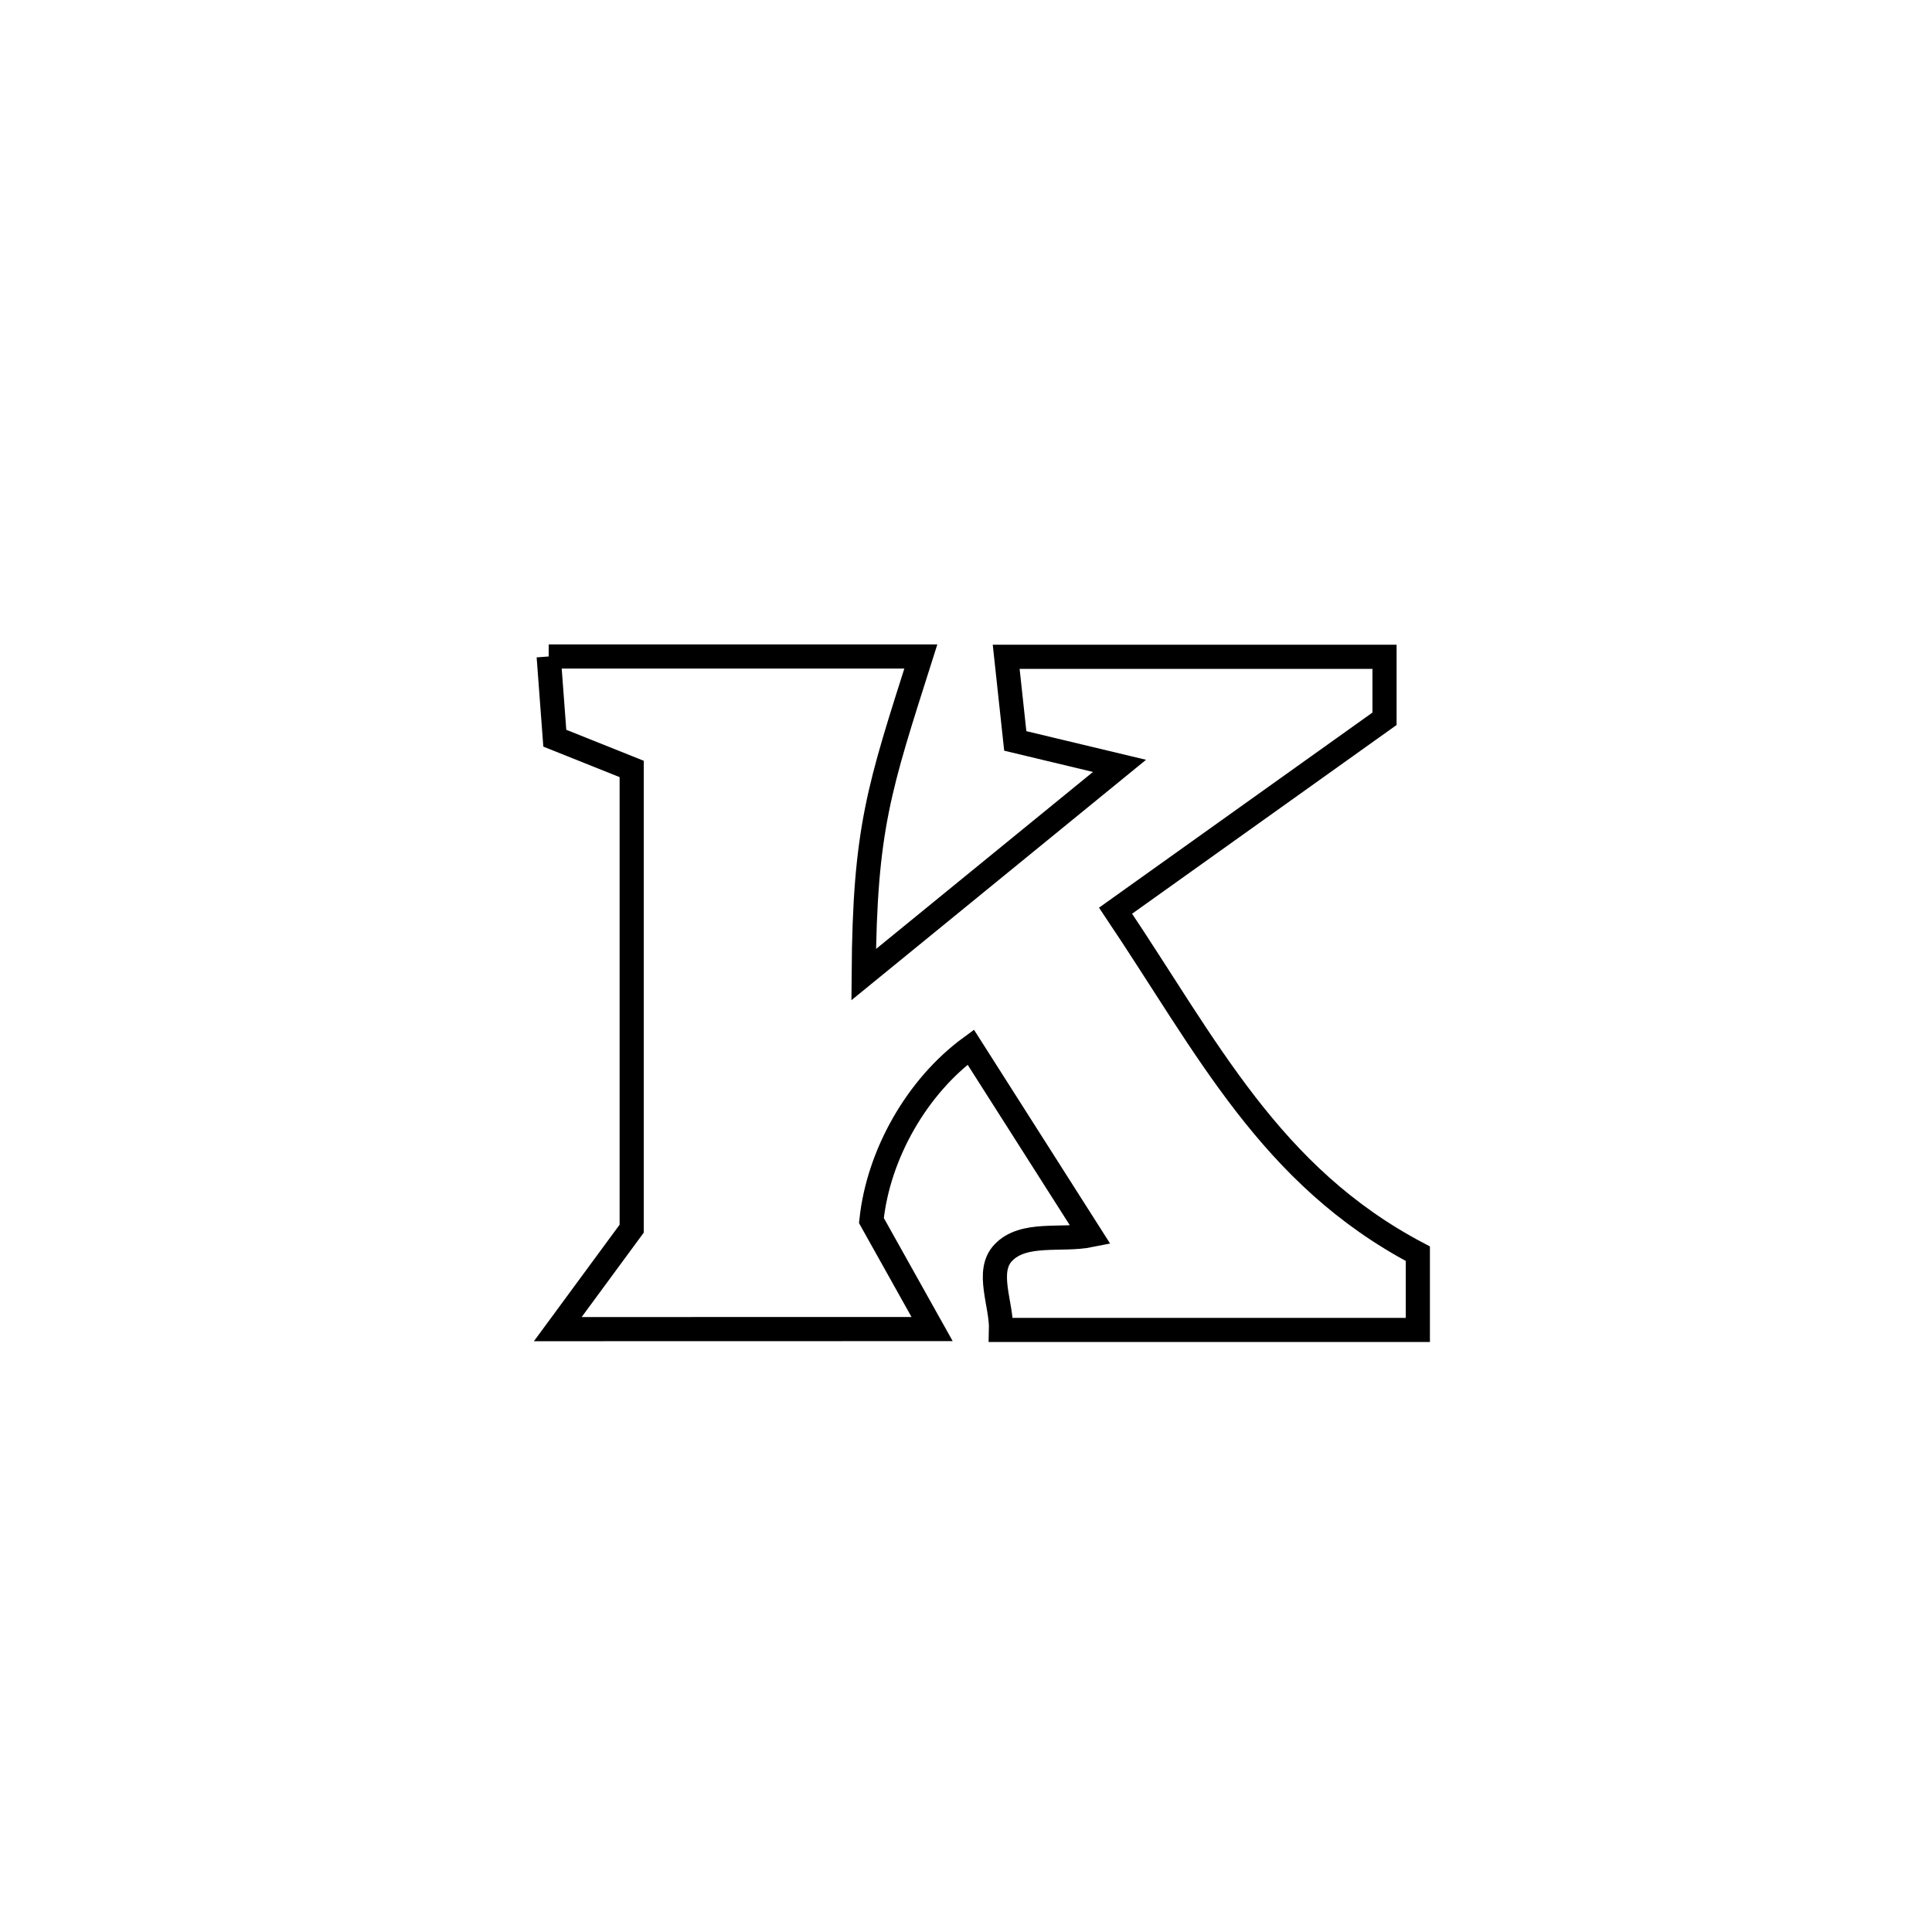 <svg xmlns="http://www.w3.org/2000/svg" viewBox="0.0 0.0 24.0 24.0" height="200px" width="200px"><path fill="none" stroke="black" stroke-width=".3" stroke-opacity="1.0"  filling="0" d="M6.816 8.155 L6.816 8.155 C8.357 8.155 9.898 8.155 11.439 8.155 L11.439 8.155 C10.92 9.79 10.742 10.284 10.729 12.107 L10.729 12.107 C11.788 11.243 12.848 10.379 13.907 9.514 L13.907 9.514 C13.475 9.411 13.043 9.307 12.612 9.204 L12.612 9.204 C12.574 8.856 12.536 8.507 12.499 8.159 L12.499 8.159 C14.065 8.159 15.632 8.159 17.199 8.159 L17.199 8.159 C17.199 8.416 17.199 8.673 17.199 8.929 L17.199 8.929 C16.085 9.724 14.971 10.518 13.858 11.313 L13.858 11.313 C14.997 13.008 15.779 14.608 17.613 15.574 L17.613 15.574 C17.613 15.89 17.613 16.205 17.613 16.521 L17.613 16.521 C15.887 16.521 14.161 16.521 12.435 16.521 L12.435 16.521 C12.444 16.202 12.242 15.795 12.462 15.563 C12.715 15.295 13.185 15.417 13.546 15.344 L13.546 15.344 C13.05 14.565 12.555 13.787 12.059 13.008 L12.059 13.008 C11.391 13.496 10.911 14.339 10.825 15.162 L10.825 15.162 C11.076 15.611 11.328 16.061 11.579 16.51 L11.579 16.51 C10.029 16.511 8.479 16.511 6.929 16.511 L6.929 16.511 C7.235 16.095 7.541 15.679 7.847 15.263 L7.847 15.263 C7.847 13.359 7.847 11.456 7.847 9.552 L7.847 9.552 C7.528 9.424 7.21 9.297 6.892 9.17 L6.892 9.17 C6.867 8.831 6.841 8.493 6.816 8.155 L6.816 8.155"></path></svg>